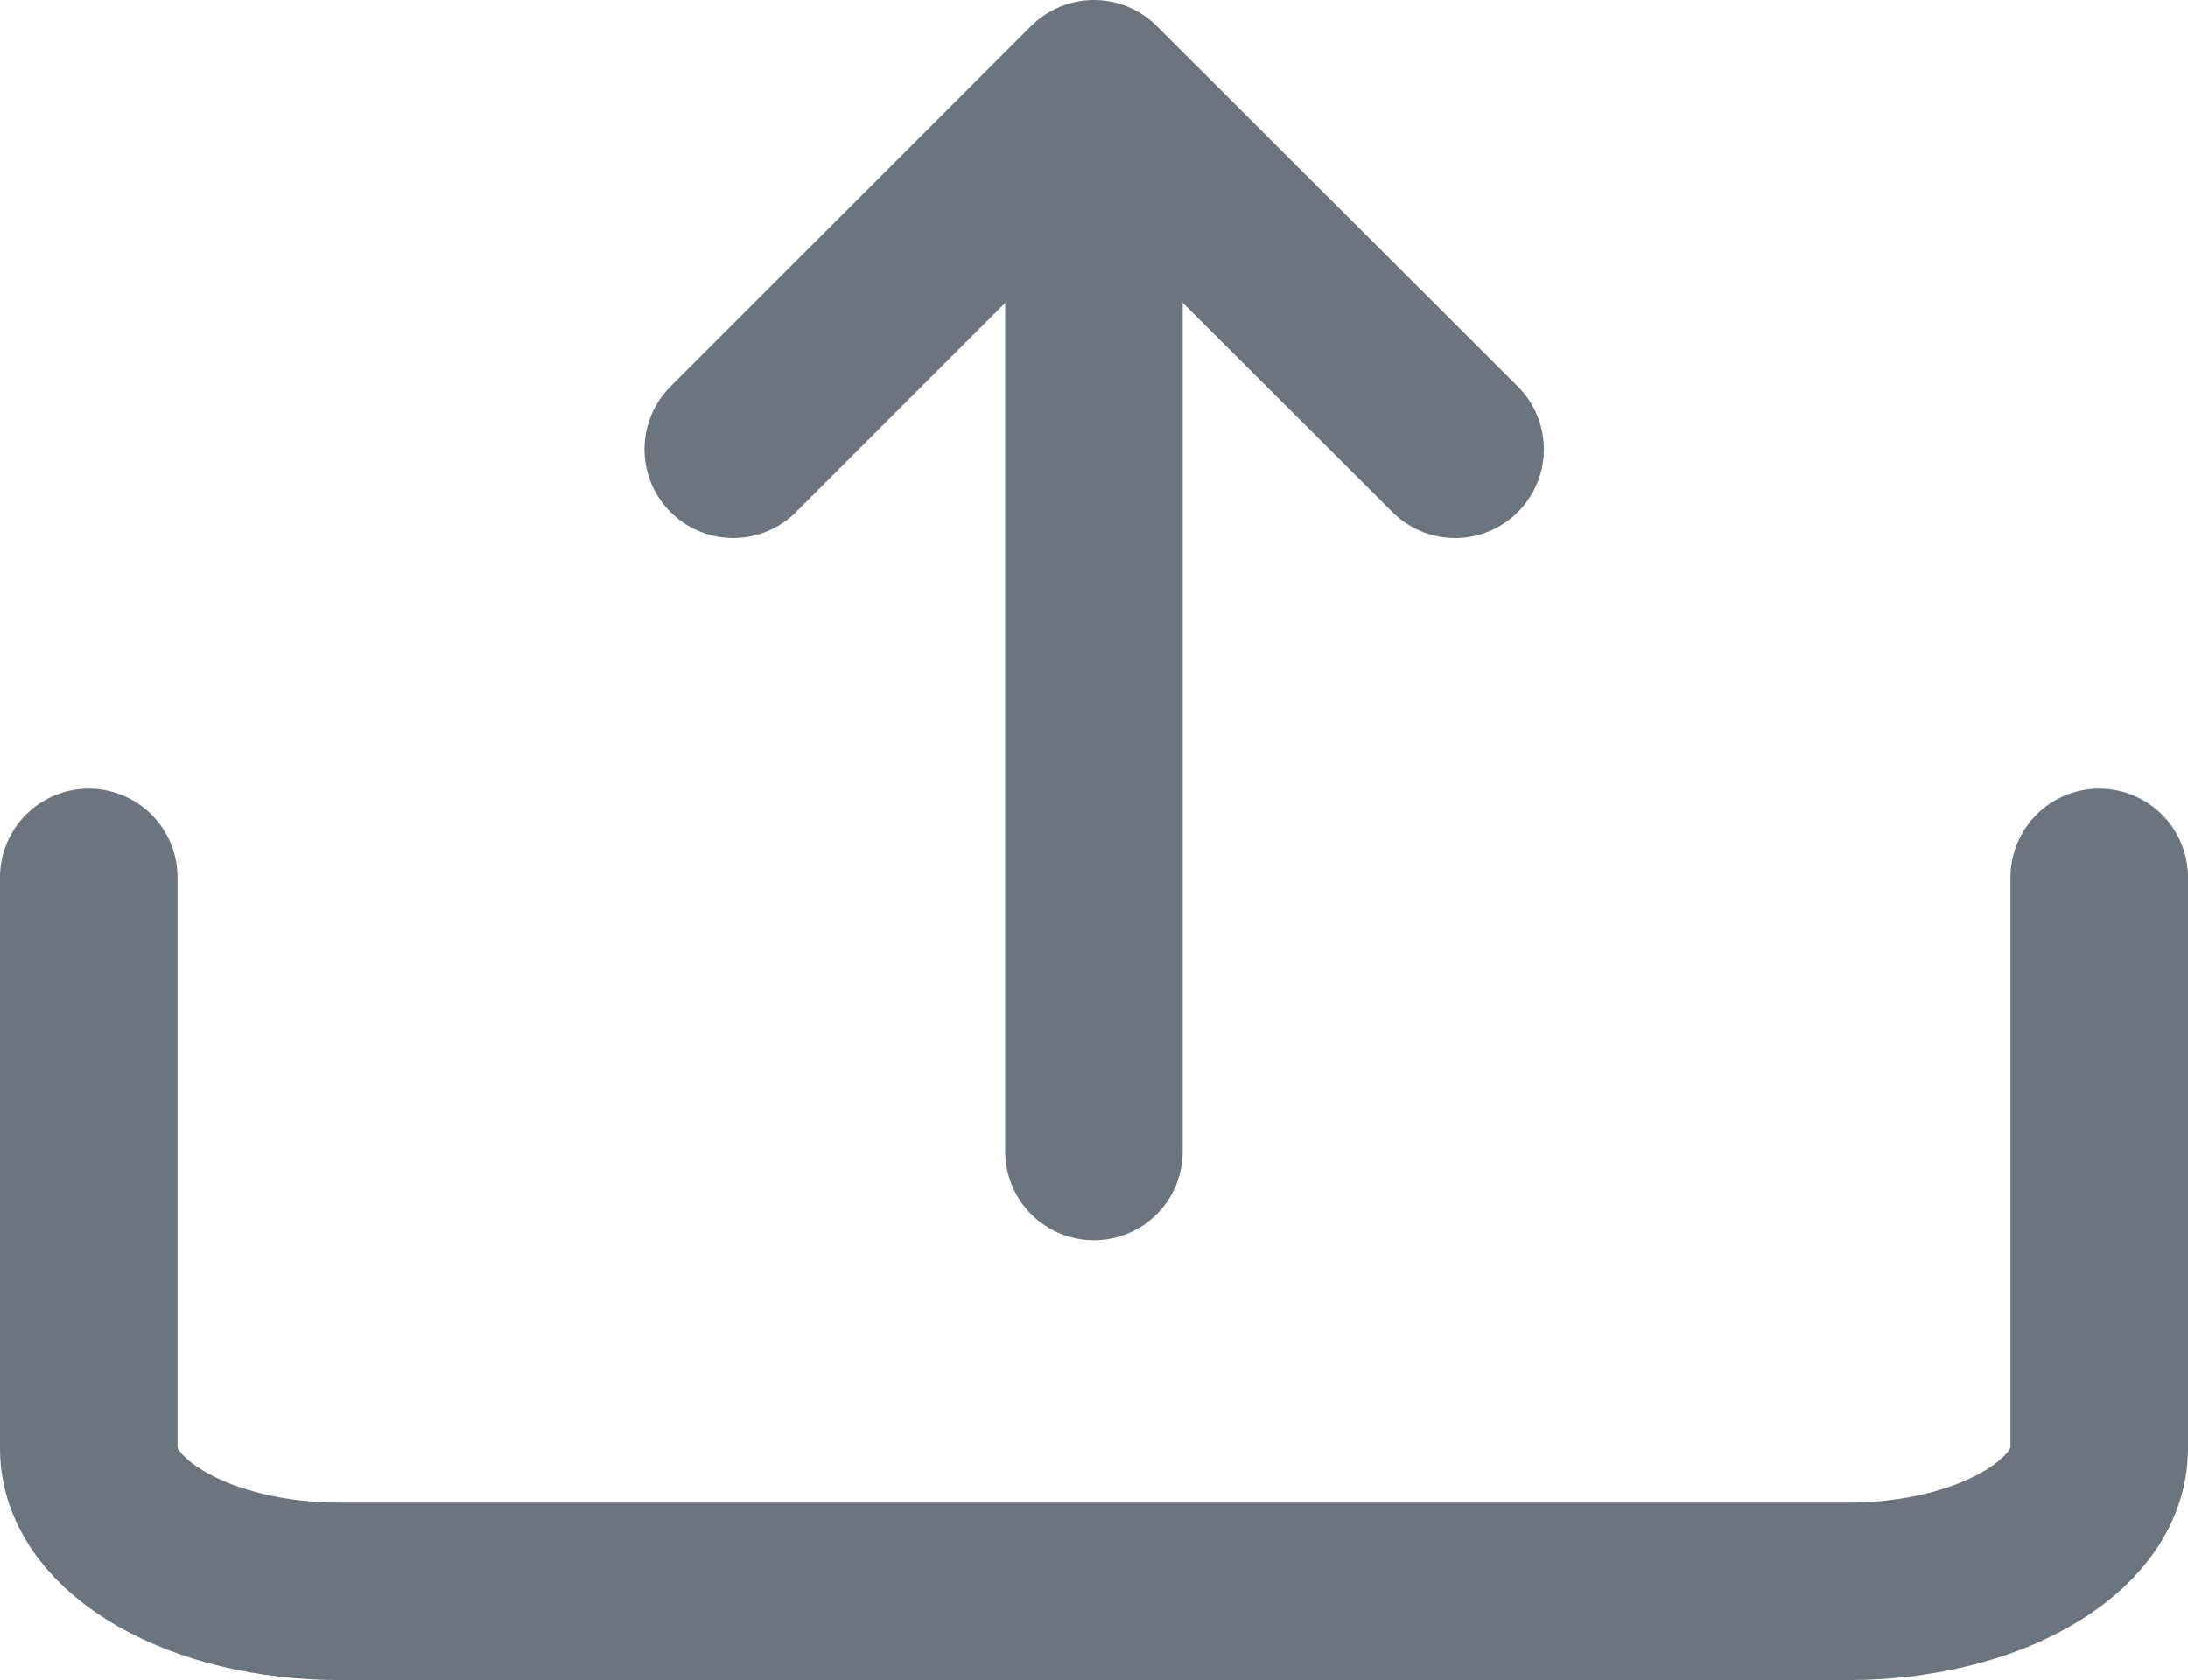 <svg xmlns="http://www.w3.org/2000/svg" width="18.489" height="14.2" viewBox="0 0 18.489 14.2">
  <g id="Icon_feather-share" data-name="Icon feather-share" transform="translate(0.75 0.75)">
    <path id="Path_8669" data-name="Path 8669" d="M6,18v4.828c0,.667.951,1.207,2.124,1.207H20.865c1.173,0,2.124-.54,2.124-1.207V18" transform="translate(-6 -11.335)" fill="none" stroke="#6c757d" stroke-linecap="round" stroke-linejoin="round" stroke-width="1.5"/>
    <path id="Path_8670" data-name="Path 8670" d="M18.1,6.048,15.048,3,12,6.048" transform="translate(-6.554 -3)" fill="none" stroke="#6c757d" stroke-linecap="round" stroke-linejoin="round" stroke-width="1.5"/>
    <path id="Path_8671" data-name="Path 8671" d="M18,3v7.819" transform="translate(-9.506 -1.837)" fill="none" stroke="#6c757d" stroke-linecap="round" stroke-linejoin="round" stroke-width="1.5"/>
  </g>
</svg>
